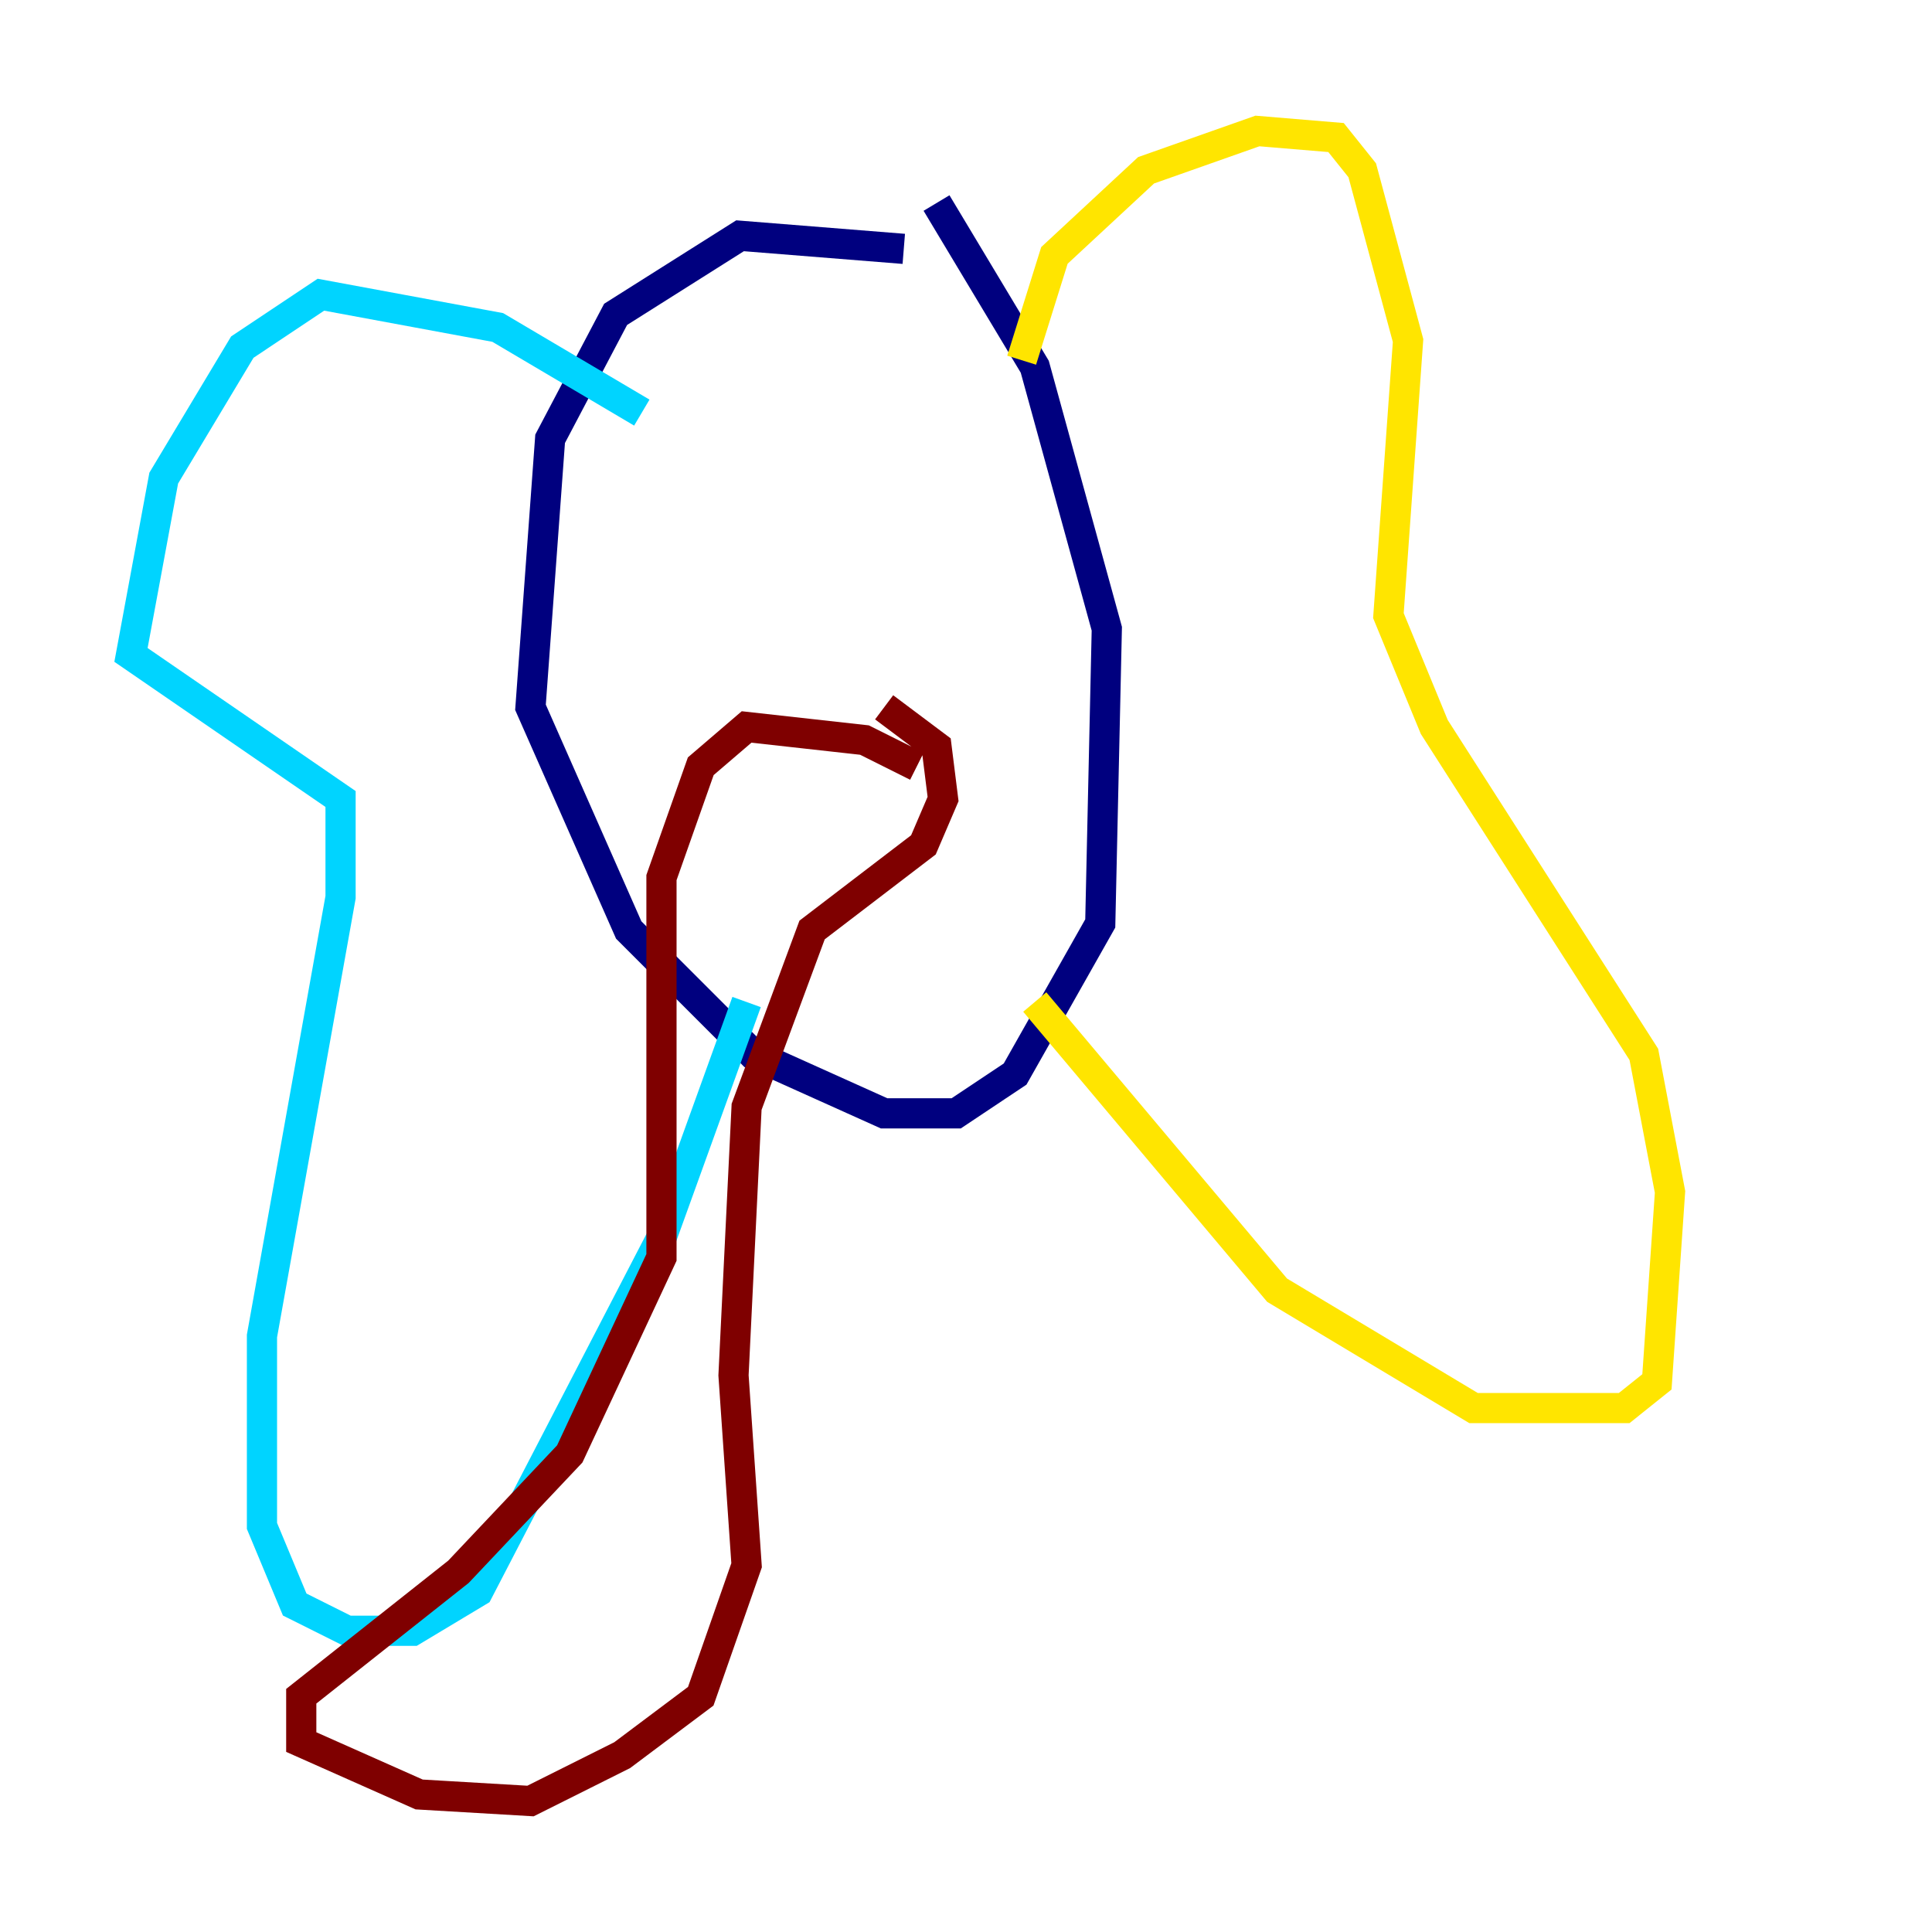 <?xml version="1.0" encoding="utf-8" ?>
<svg baseProfile="tiny" height="128" version="1.2" viewBox="0,0,128,128" width="128" xmlns="http://www.w3.org/2000/svg" xmlns:ev="http://www.w3.org/2001/xml-events" xmlns:xlink="http://www.w3.org/1999/xlink"><defs /><polyline fill="none" points="59.878,16.488 49.031,15.62 40.786,20.827 36.447,29.071 35.146,46.861 41.654,61.614 49.898,69.858 58.576,73.763 63.349,73.763 67.254,71.159 72.895,61.18 73.329,41.654 68.556,24.298 62.047,13.451" stroke="#00007f" stroke-width="2" /><polyline fill="none" points="42.522,27.336 32.976,21.695 21.261,19.525 16.054,22.997 10.848,31.675 8.678,43.39 22.563,52.936 22.563,59.444 17.356,88.515 17.356,101.098 19.525,106.305 22.997,108.041 27.336,108.041 31.675,105.437 43.824,82.007 49.464,66.386" stroke="#00d4ff" stroke-width="2" /><polyline fill="none" points="67.688,23.864 69.858,16.922 75.932,11.281 83.308,8.678 88.515,9.112 90.251,11.281 93.288,22.563 91.986,40.786 95.024,48.163 108.909,69.858 110.644,78.969 109.776,91.552 107.607,93.288 97.627,93.288 84.61,85.478 68.556,66.386" stroke="#ffe500" stroke-width="2" /><polyline fill="none" points="60.746,50.766 57.275,49.031 49.464,48.163 46.427,50.766 43.824,58.142 43.824,83.308 37.749,96.325 30.373,104.136 19.959,112.38 19.959,115.417 27.77,118.888 35.146,119.322 41.22,116.285 46.427,112.38 49.464,103.702 48.597,91.119 49.464,73.329 53.803,61.614 61.18,55.973 62.481,52.936 62.047,49.464 58.576,46.861" stroke="#7f0000" stroke-width="2" /></svg>